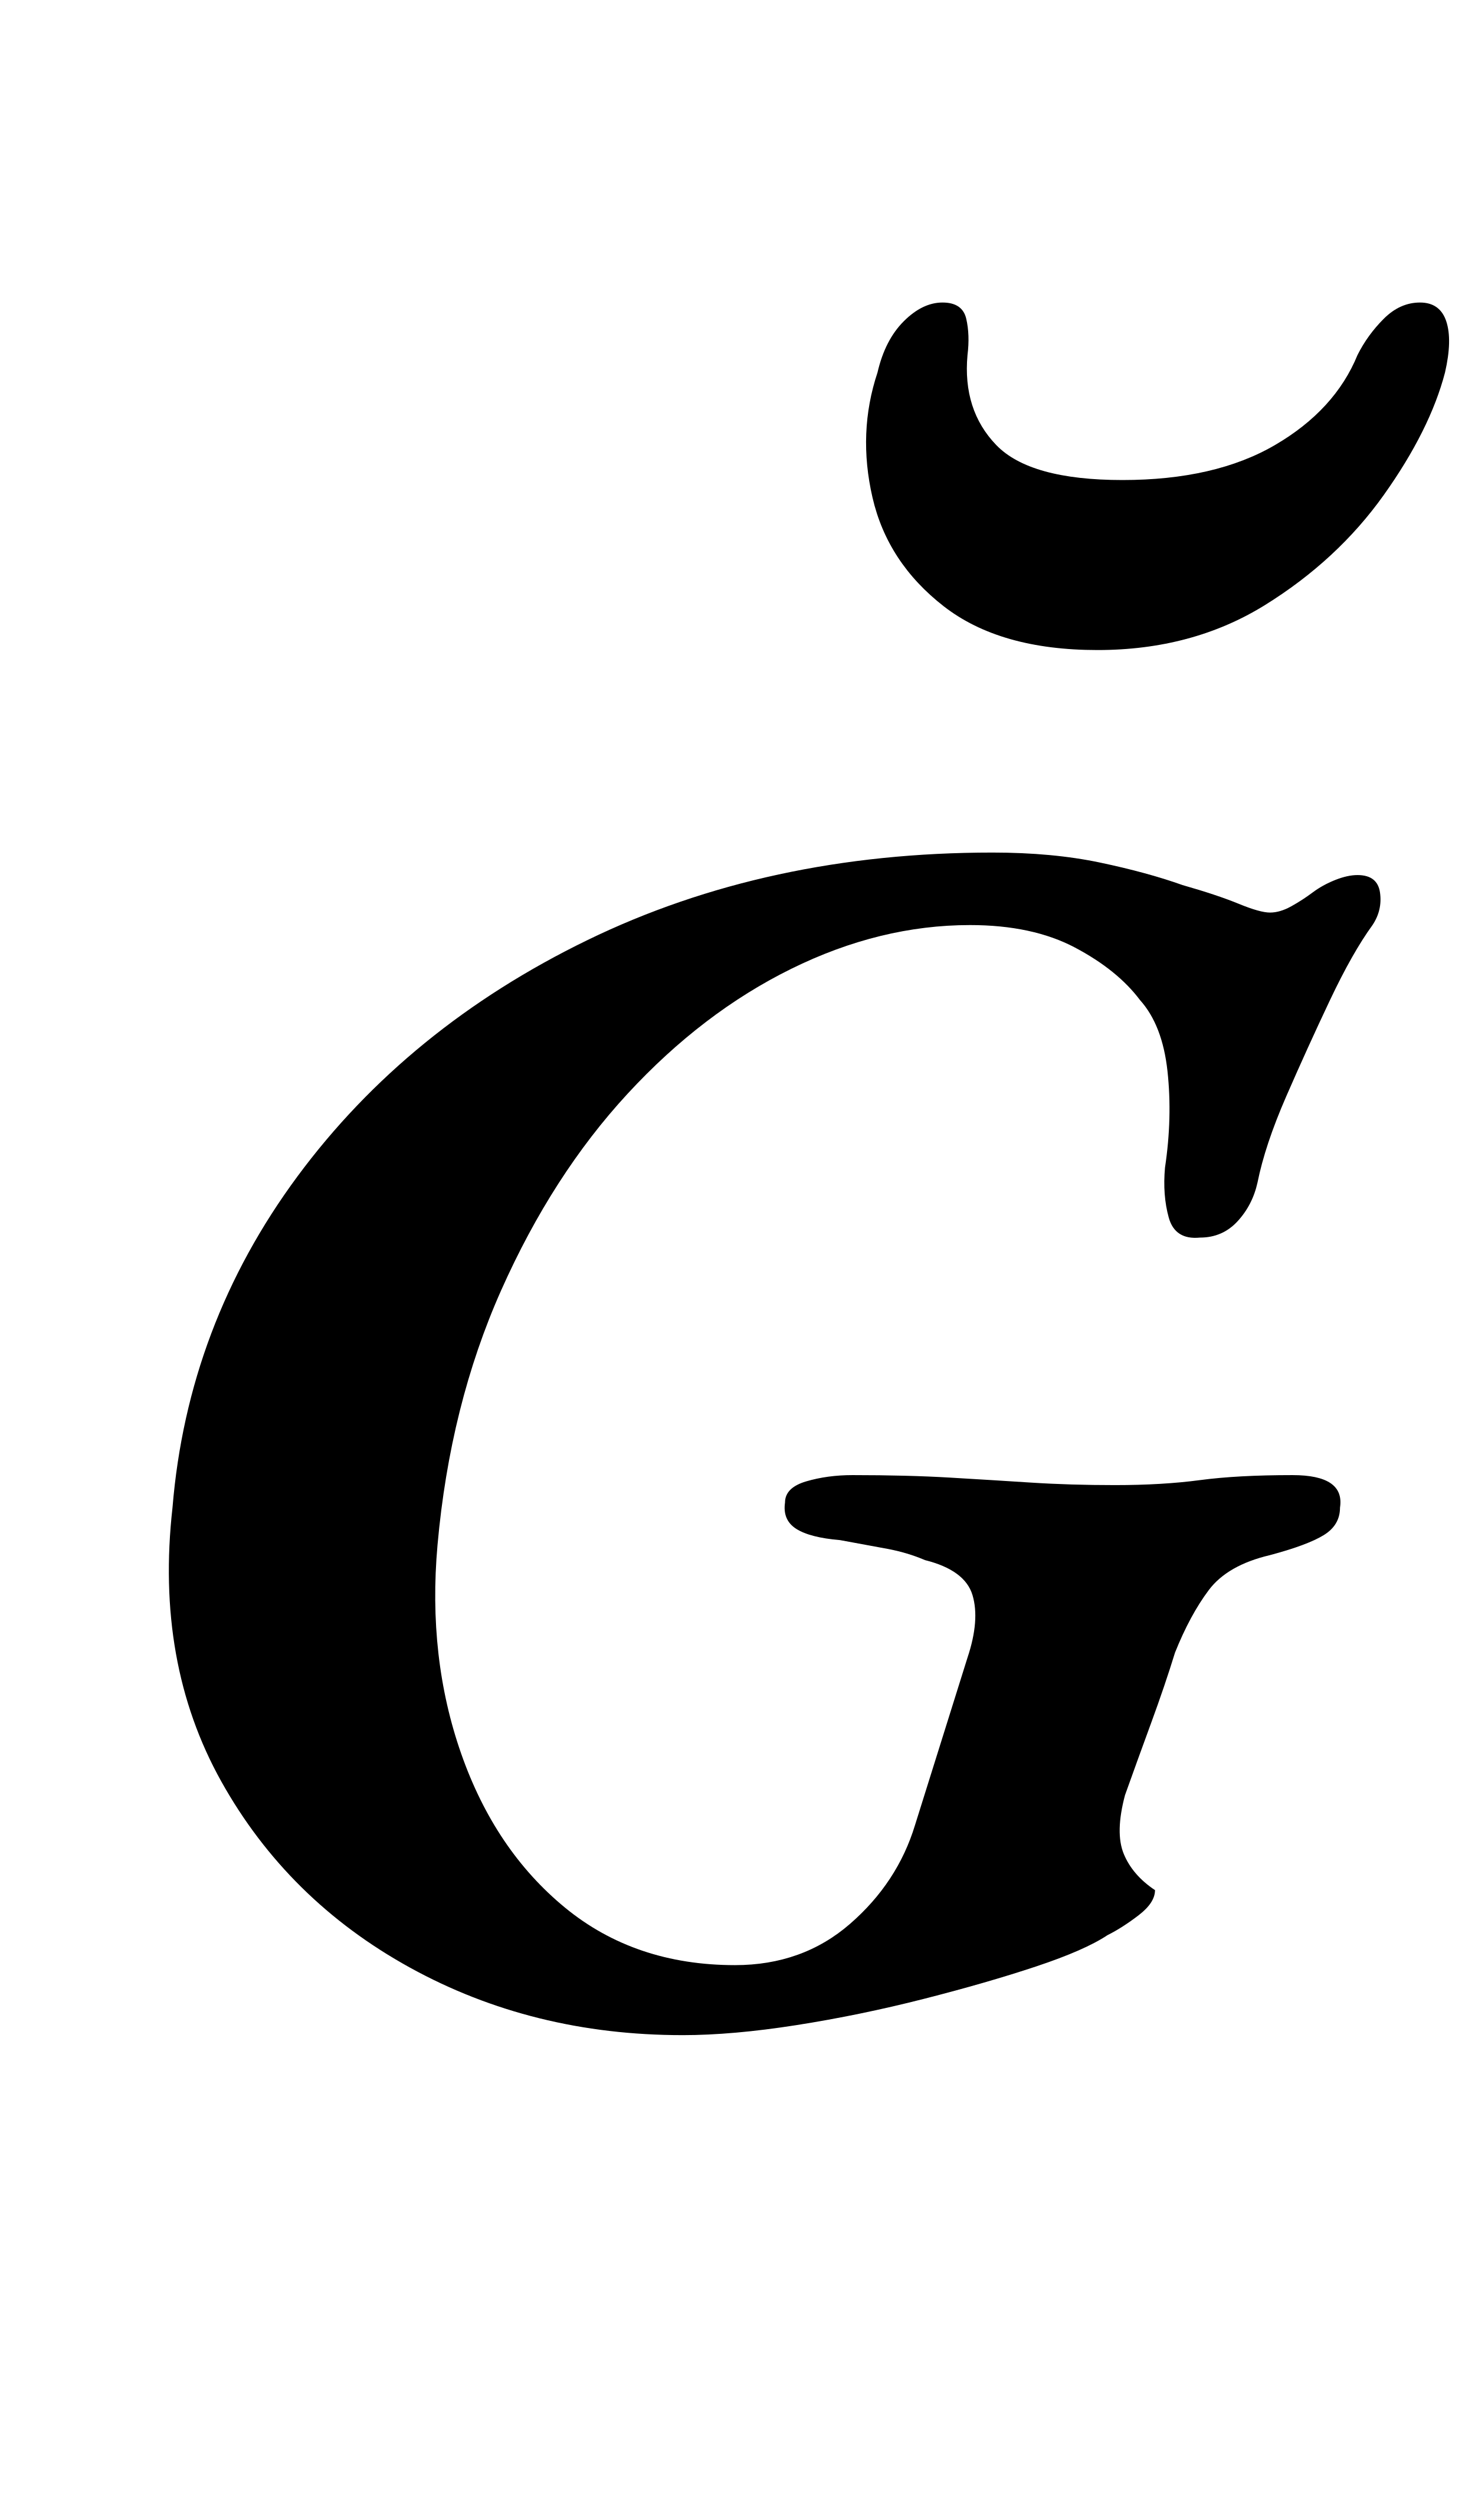 <?xml version="1.0" standalone="no"?>
<!DOCTYPE svg PUBLIC "-//W3C//DTD SVG 1.1//EN" "http://www.w3.org/Graphics/SVG/1.1/DTD/svg11.dtd" >
<svg xmlns="http://www.w3.org/2000/svg" xmlns:xlink="http://www.w3.org/1999/xlink" version="1.1" viewBox="-10 0 590 1000">
  <g transform="matrix(1 0 0 -1 0 800)">
   <path fill="currentColor"
d="M263 -14q-60 0 -109 27t-75.5 74.5t-19.5 109.5q6 73 50 132.5t116 94.5t162 35q24 0 43 -4t33 -9q14 -4 22.5 -7.5t12.5 -3.5t8.5 2.5t8.5 5.5t9 5t9 2q8 0 9 -7t-3 -13q-8 -11 -17 -30t-17.5 -38.5t-11.5 -34.5q-2 -9 -8 -15.5t-15 -6.5q-10 -1 -12.5 8t-1.5 20
q3 20 1 38.5t-11 28.5q-9 12 -26 21t-42 9q-36 0 -71.5 -17.5t-65.5 -50t-50.5 -78.5t-25.5 -102q-4 -45 9.5 -83.5t41.5 -61.5t68 -23q27 0 46 16.5t26 39.5l21 67q5 15 2 25t-19 14q-7 3 -15 4.5t-19 3.5q-12 1 -17.5 4.5t-4.5 10.5q0 6 8.5 8.5t18.5 2.5q22 0 39 -1
t32.5 -2t33.5 -1q19 0 34 2t37 2q21 0 19 -13q0 -7 -6.5 -11t-21.5 -8q-17 -4 -24.5 -14t-13.5 -25q-4 -13 -9.5 -28t-10.5 -29q-4 -15 -0.5 -23.5t12.5 -14.5q0 -5 -6.5 -10t-12.5 -8q-9 -6 -28.5 -12.5t-45 -13t-51 -10.5t-45.5 -4zM429 540q-39 0 -61.5 17.5t-28.5 43.5
t2 50q3 13 10.5 20.5t15.5 7.5t9.5 -6.5t0.5 -14.5q-2 -22 11.5 -36t50.5 -14t61 14t33 36q4 8 10.5 14.5t14.5 6.5t10.5 -7.5t-0.5 -20.5q-6 -23 -24.5 -49t-47.5 -44t-67 -18z" />
  </g>

</svg>
